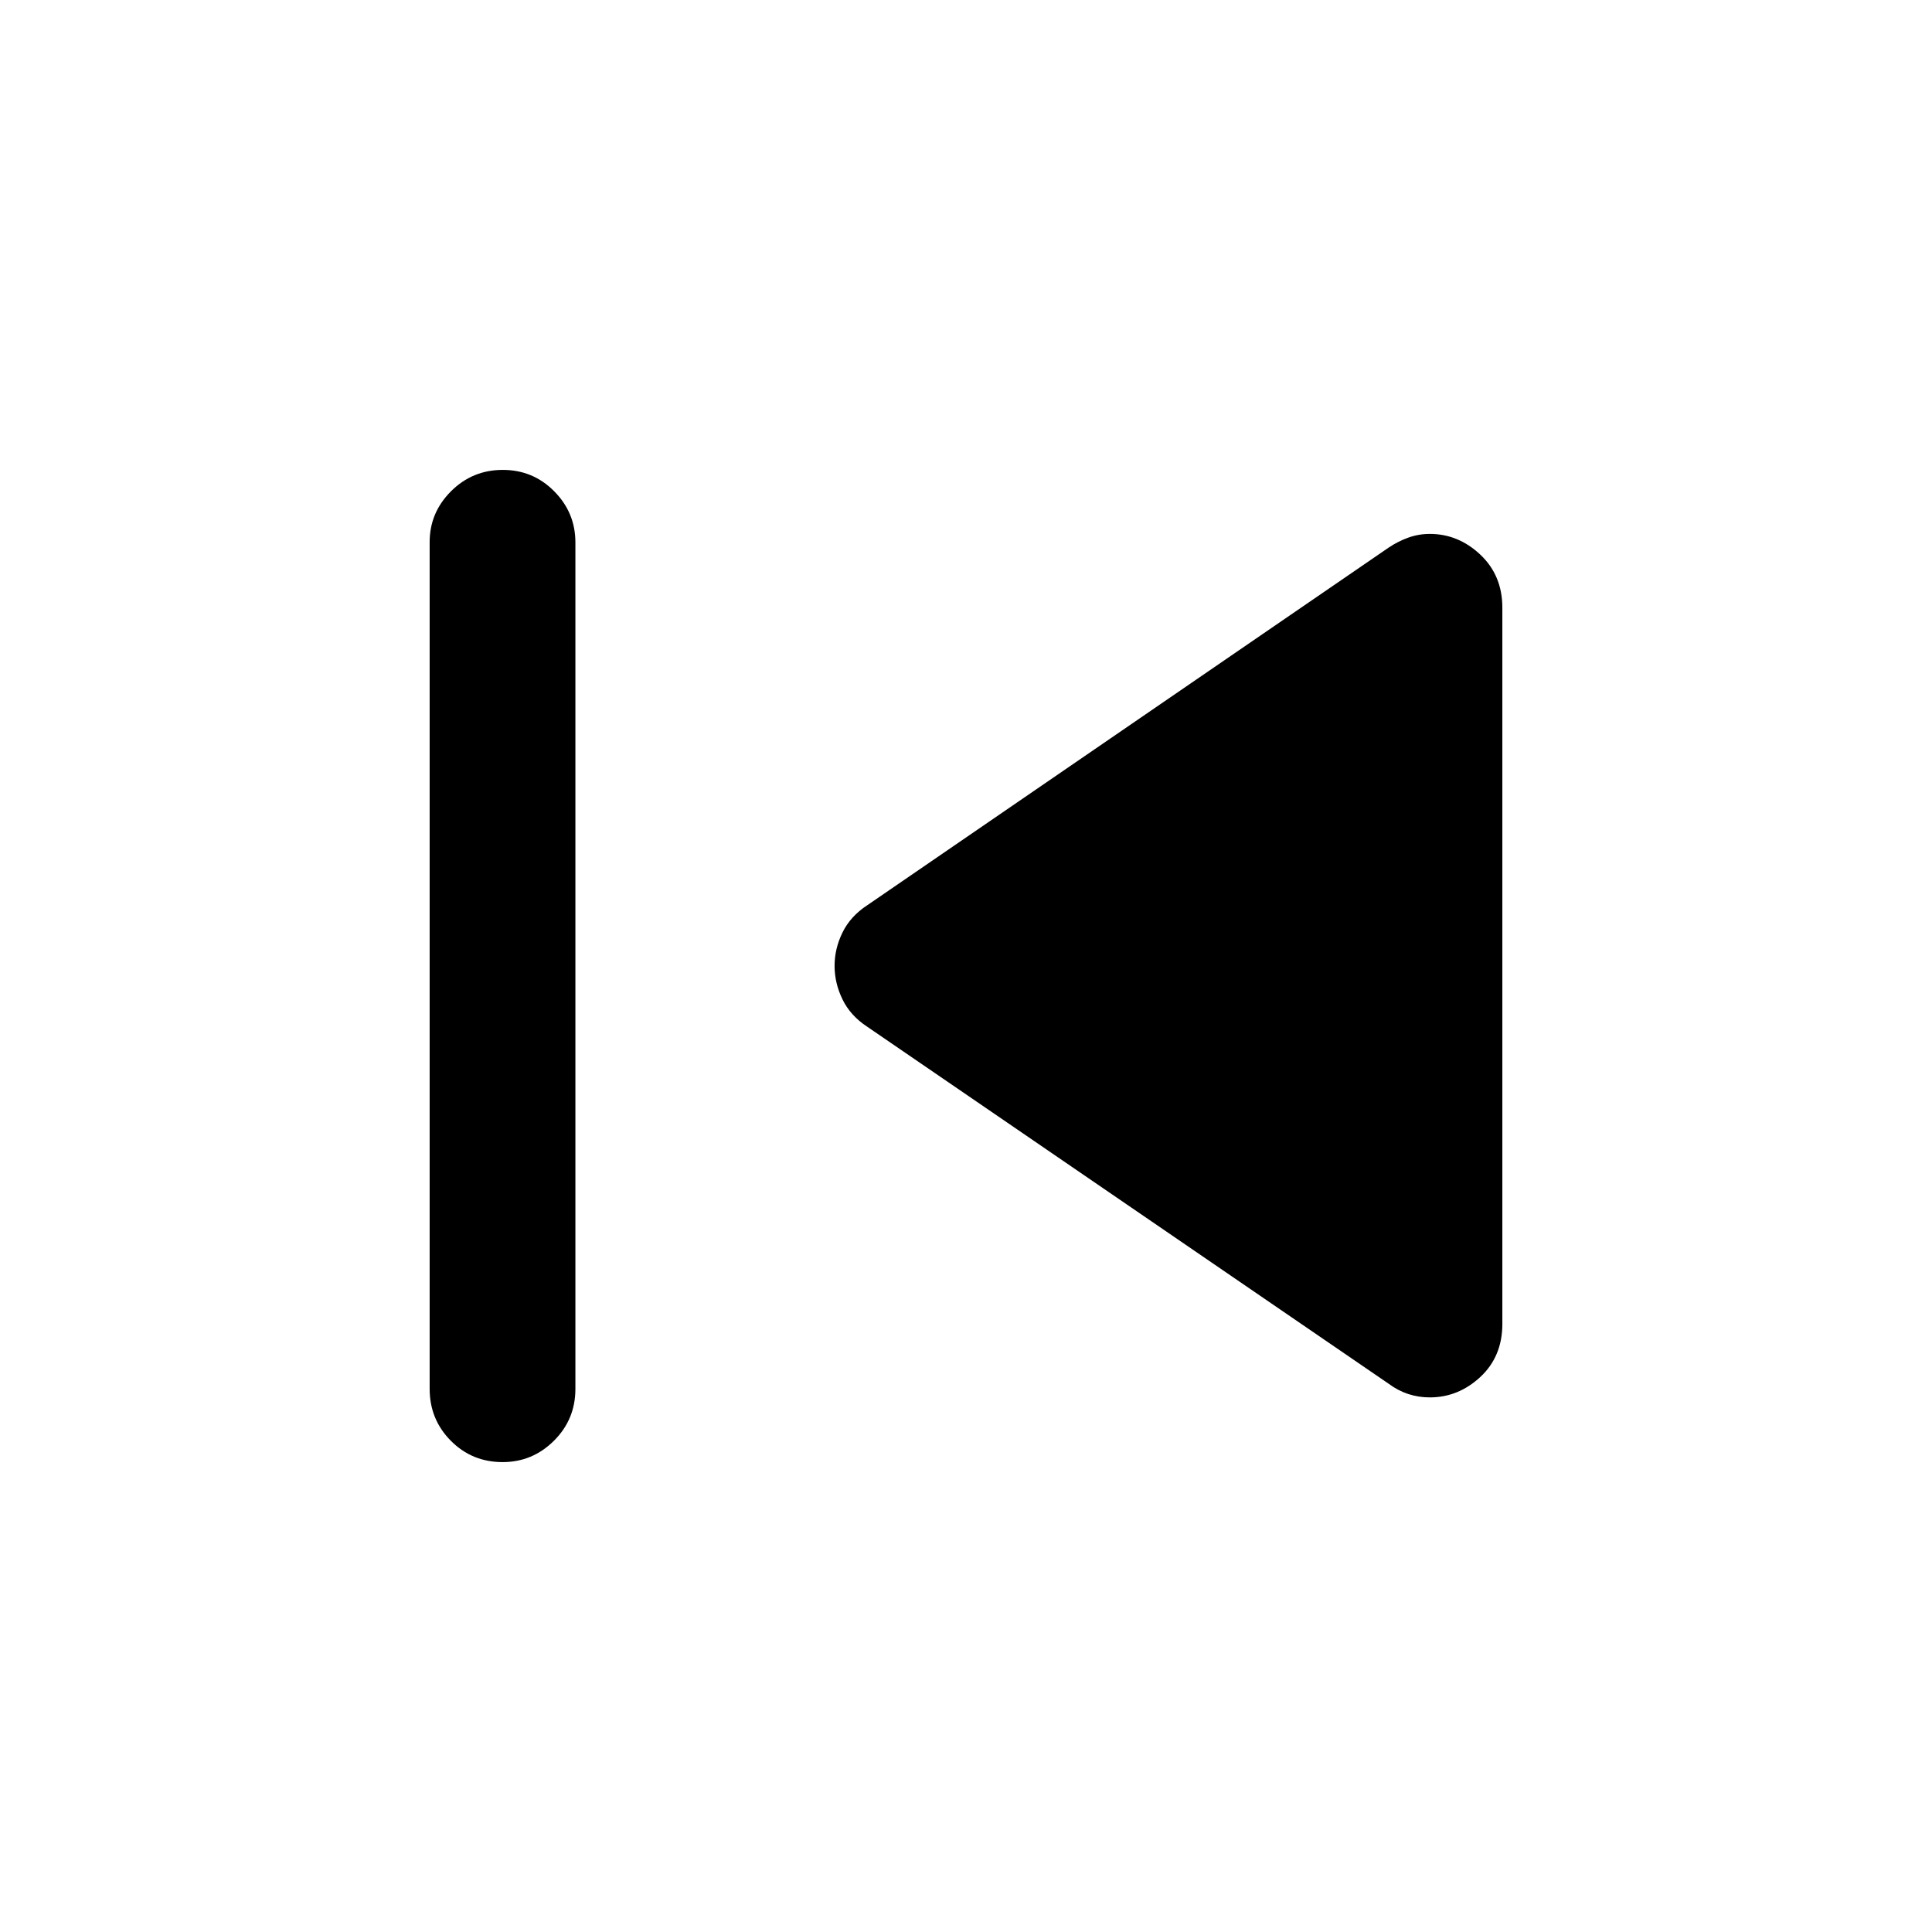 <svg xmlns="http://www.w3.org/2000/svg" height="40" viewBox="0 -960 960 960" width="40"><path d="M213.49-269.86v-420.75q0-14.69 10.63-25.3 10.64-10.6 25.69-10.6t25.57 10.63q10.53 10.63 10.53 25.41v420.61q0 15.16-10.67 25.77-10.66 10.6-25.5 10.6-15.21 0-25.73-10.6-10.52-10.61-10.52-25.77Zm476.52-2.57L430.86-449.87q-8.29-5.44-12.22-13.53-3.94-8.08-3.94-16.66t3.94-16.6q3.93-8.03 12.22-13.48L690.01-687.9q4.56-3.07 9.69-4.93 5.13-1.87 10.77-1.87 14.17 0 25.11 10.32 10.93 10.31 10.93 26.38v355.82q0 16.21-10.93 26.38-10.94 10.16-25.11 10.16-5.64 0-10.77-1.69-5.13-1.7-9.69-5.1Z"/></svg>